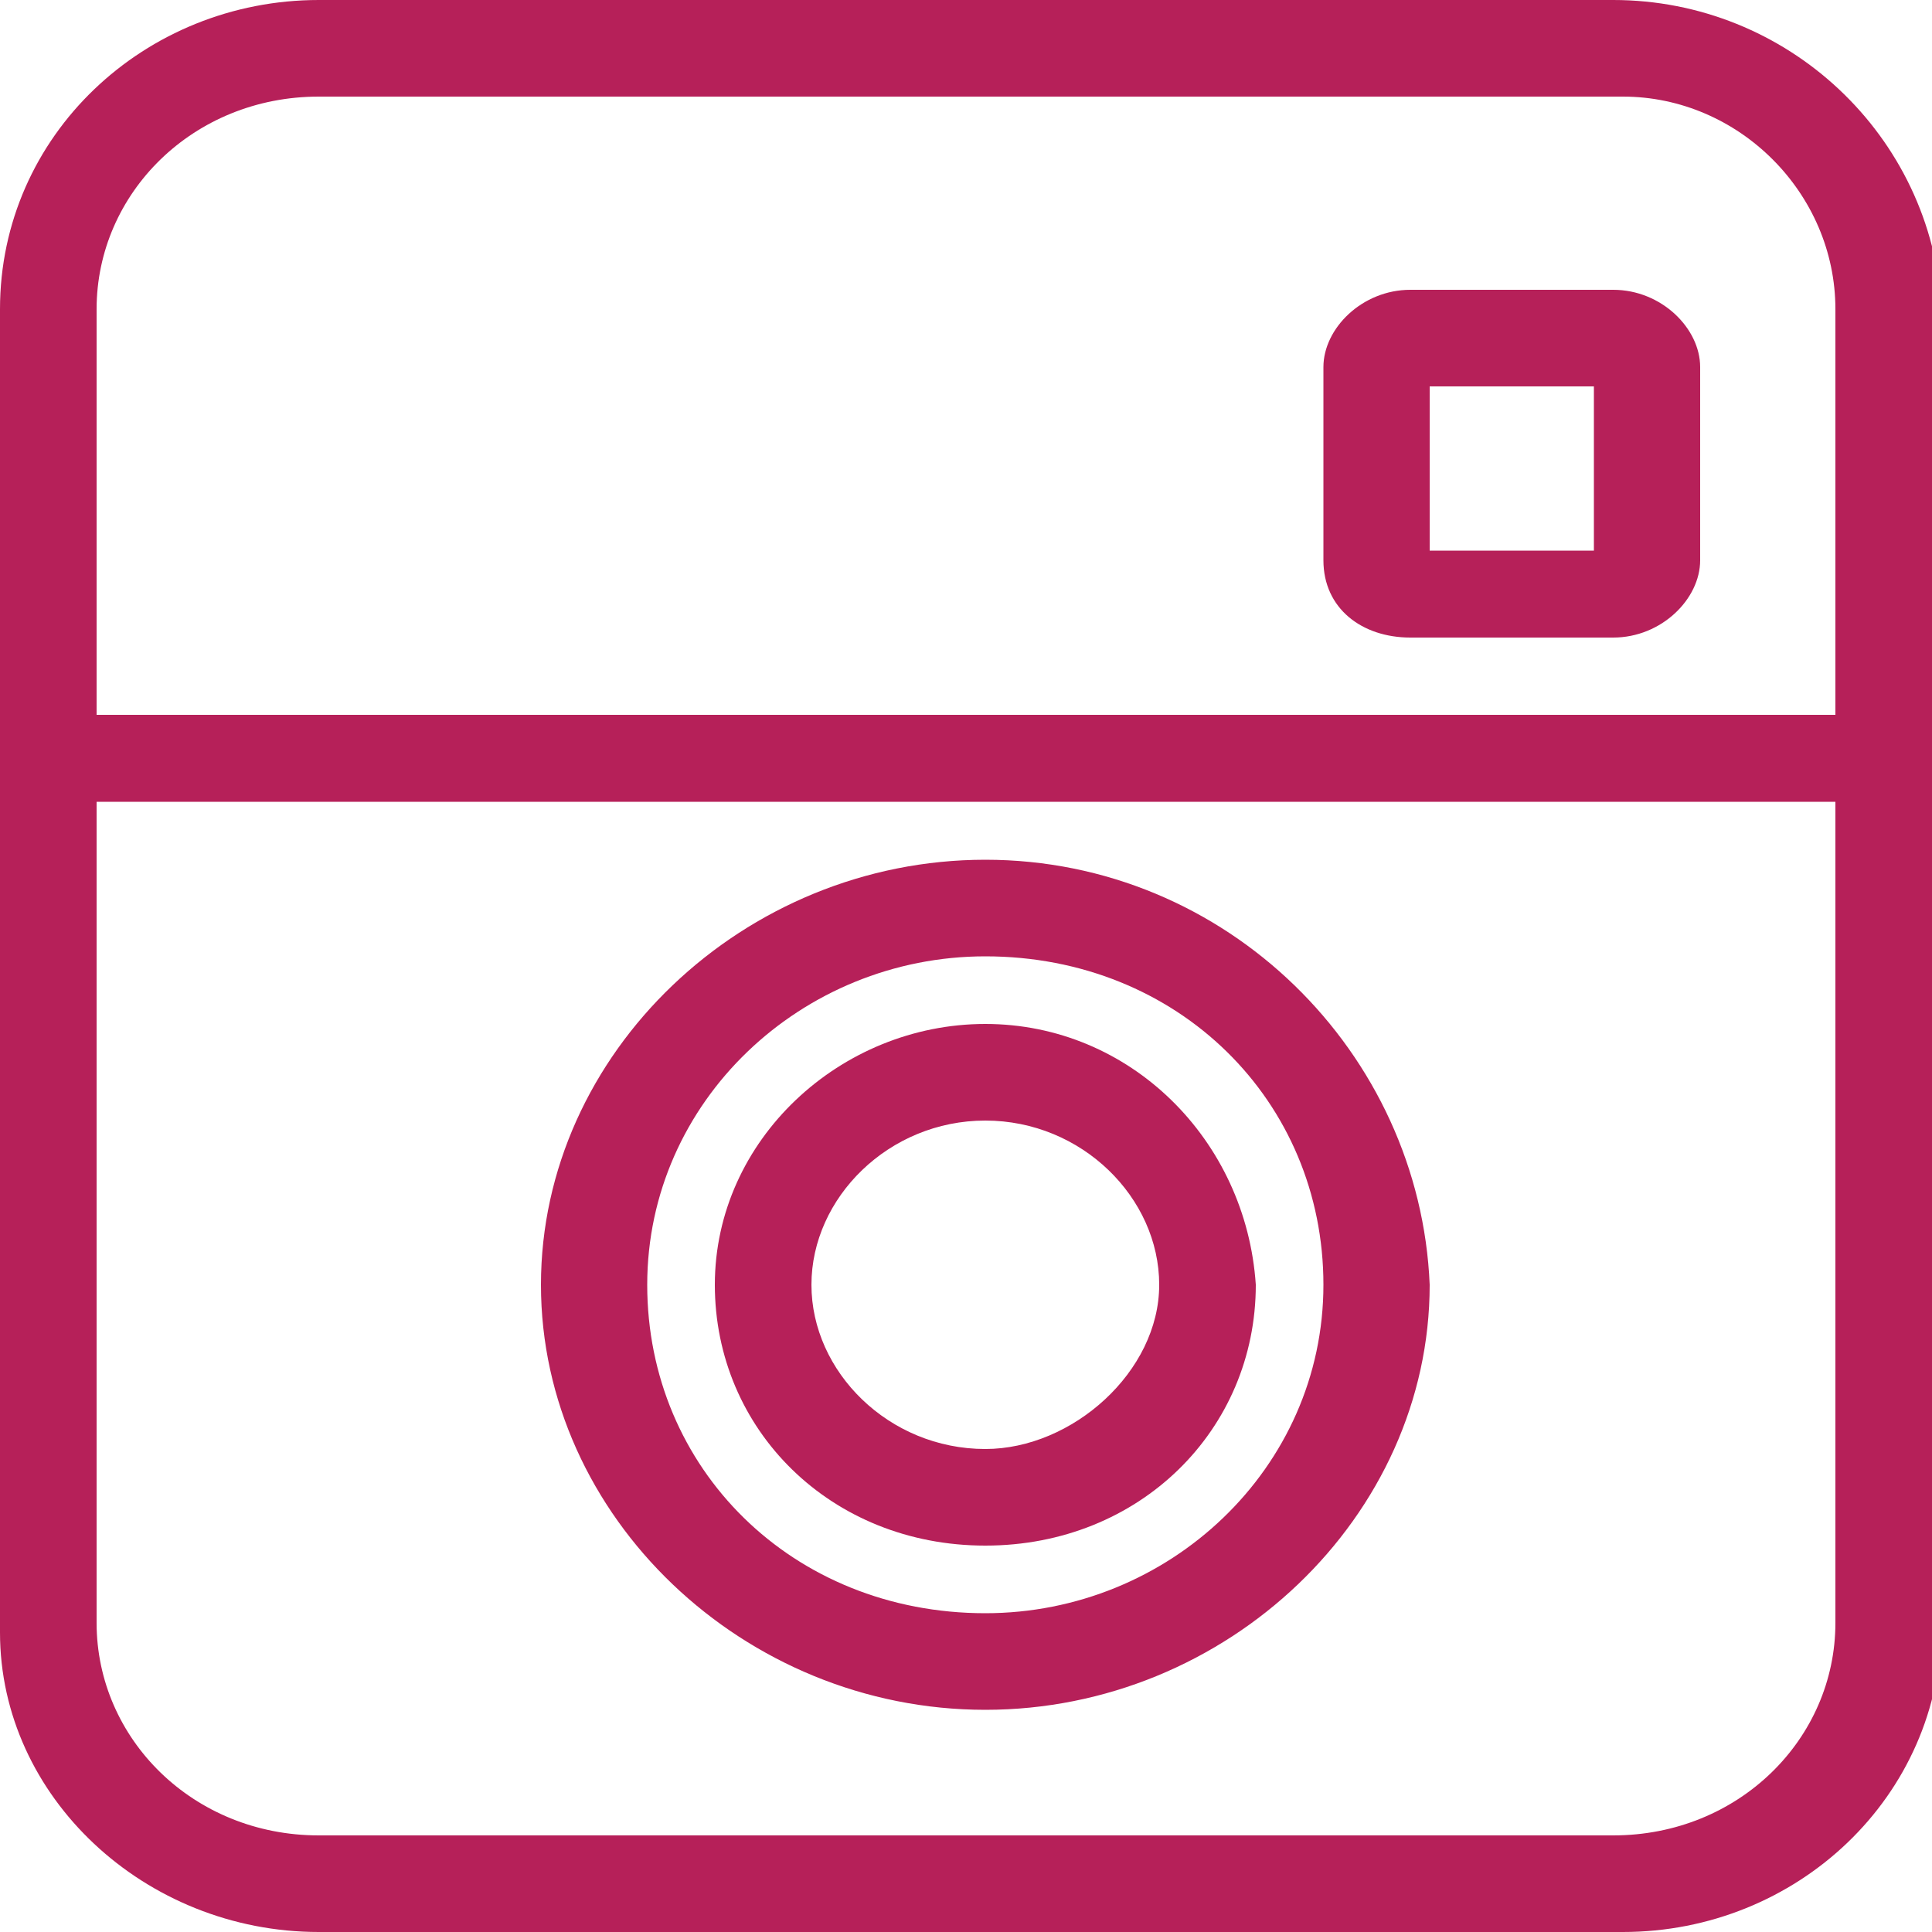 <?xml version="1.0" encoding="utf-8"?>
<!-- Generator: Adobe Illustrator 21.1.0, SVG Export Plug-In . SVG Version: 6.00 Build 0)  -->
<svg version="1.1" id="Layer_1" xmlns="http://www.w3.org/2000/svg" xmlns:xlink="http://www.w3.org/1999/xlink" x="0px" y="0px"
	 viewBox="0 0 20 20" style="enable-background:new 0 0 20 20;" xml:space="preserve">
<style type="text/css">
	.st0{fill:#b62059;}
</style>
<g>
	<g>
		<path class="st0" d="M16.7,3h-2.1c-0.5,0-0.9,0.4-0.9,0.8v2c0,0.5,0.4,0.8,0.9,0.8h2.1c0.5,0,0.9-0.4,0.9-0.8v-2
			C17.6,3.4,17.2,3,16.7,3z M16.5,5.7h-1.7V4h1.7V5.7z M16.7,0H3.3C1.5,0,0,1.4,0,3.2v13.7C0,18.6,1.5,20,3.3,20h13.5
			c1.8,0,3.3-1.4,3.3-3.2V3.2C20,1.4,18.5,0,16.7,0z M19,16.8c0,1.2-1,2.2-2.3,2.2H3.3C2,19,1,18,1,16.8V8.3h17.8c0.1,0,0.1,0,0.2,0
			V16.8z M19,7.4c-0.1,0-0.1,0-0.2,0H1V3.2C1,2,2,1,3.3,1h13.5C18,1,19,2,19,3.2V7.4z M10.2,8.9c-2.5,0-4.6,2-4.6,4.4
			c0,2.4,2.1,4.4,4.6,4.4c2.5,0,4.6-2,4.6-4.4C14.7,10.9,12.7,8.9,10.2,8.9z M10.2,16.7c-2,0-3.5-1.5-3.5-3.4c0-1.9,1.6-3.4,3.5-3.4
			c2,0,3.5,1.5,3.5,3.4C13.7,15.2,12.1,16.7,10.2,16.7z M10.2,10.6c-1.5,0-2.8,1.2-2.8,2.7c0,1.5,1.2,2.7,2.8,2.7s2.8-1.2,2.8-2.7
			C12.9,11.8,11.7,10.6,10.2,10.6z M10.2,15c-1,0-1.8-0.8-1.8-1.7s0.8-1.7,1.8-1.7s1.8,0.8,1.8,1.7S11.1,15,10.2,15z"/>
	</g>
</g>
</svg>
